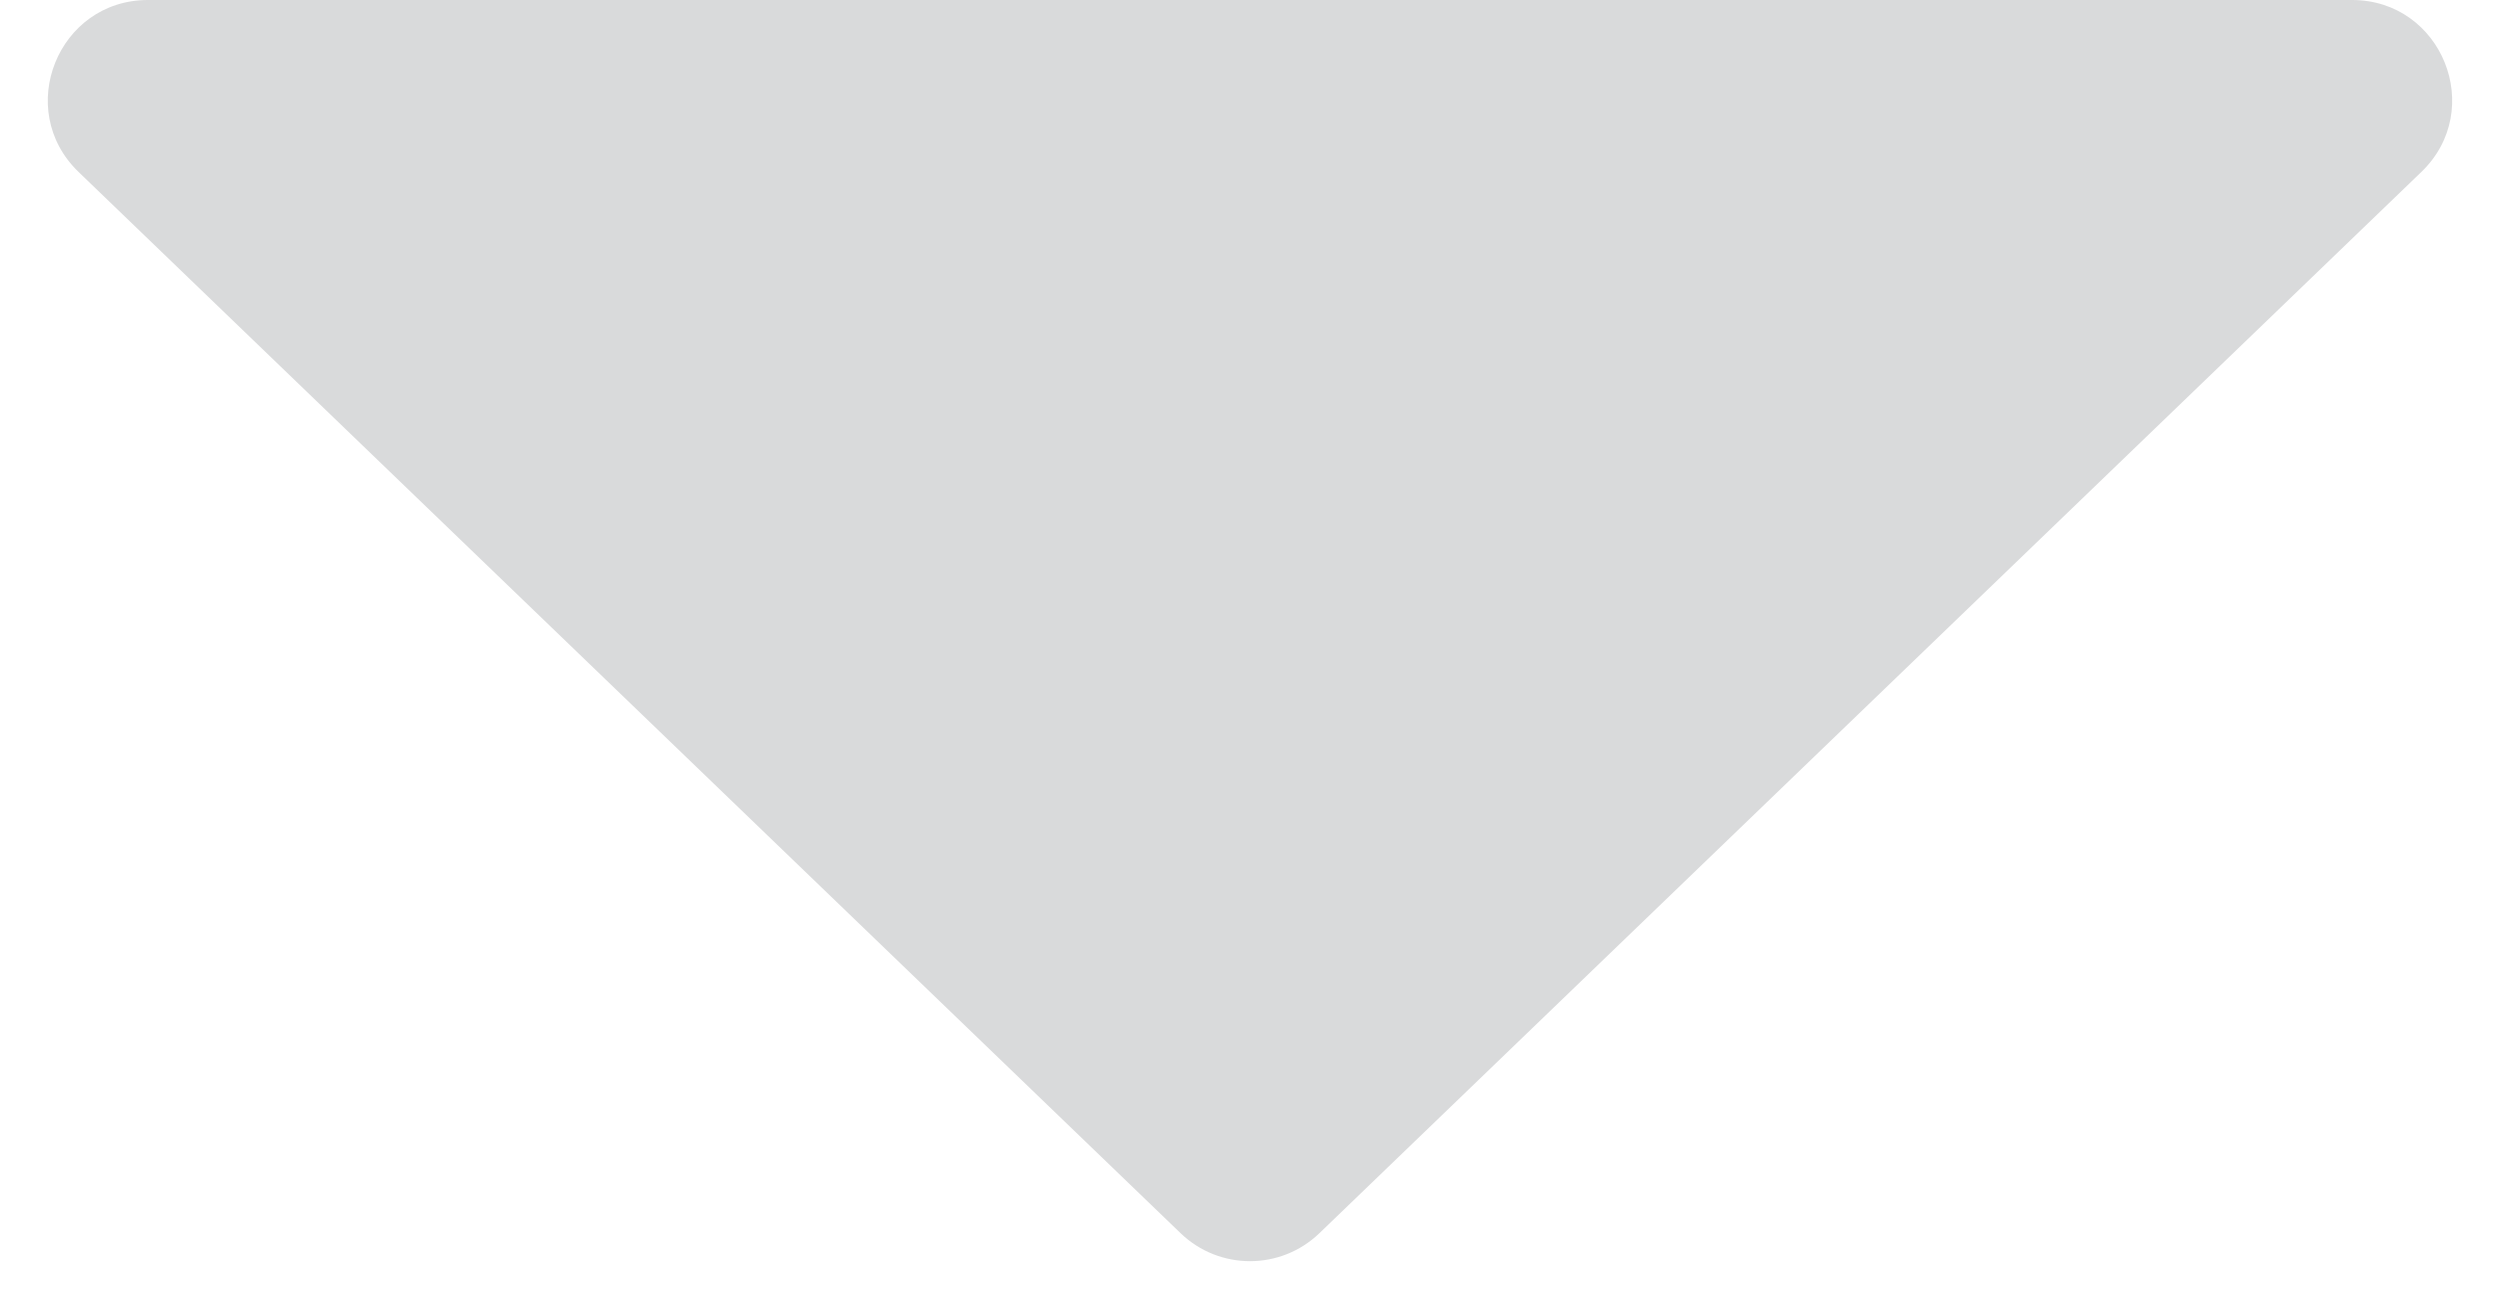 <svg width="25" height="13" viewBox="0 0 25 13" fill="none" xmlns="http://www.w3.org/2000/svg">
<path d="M1.48 0C0.58 0 0.138 1.096 0.786 1.72L11.806 12.332C12.194 12.705 12.806 12.705 13.194 12.332L24.213 1.72C24.862 1.096 24.42 0 23.52 0H1.48Z" fill="#D9DADB"/>
</svg>
